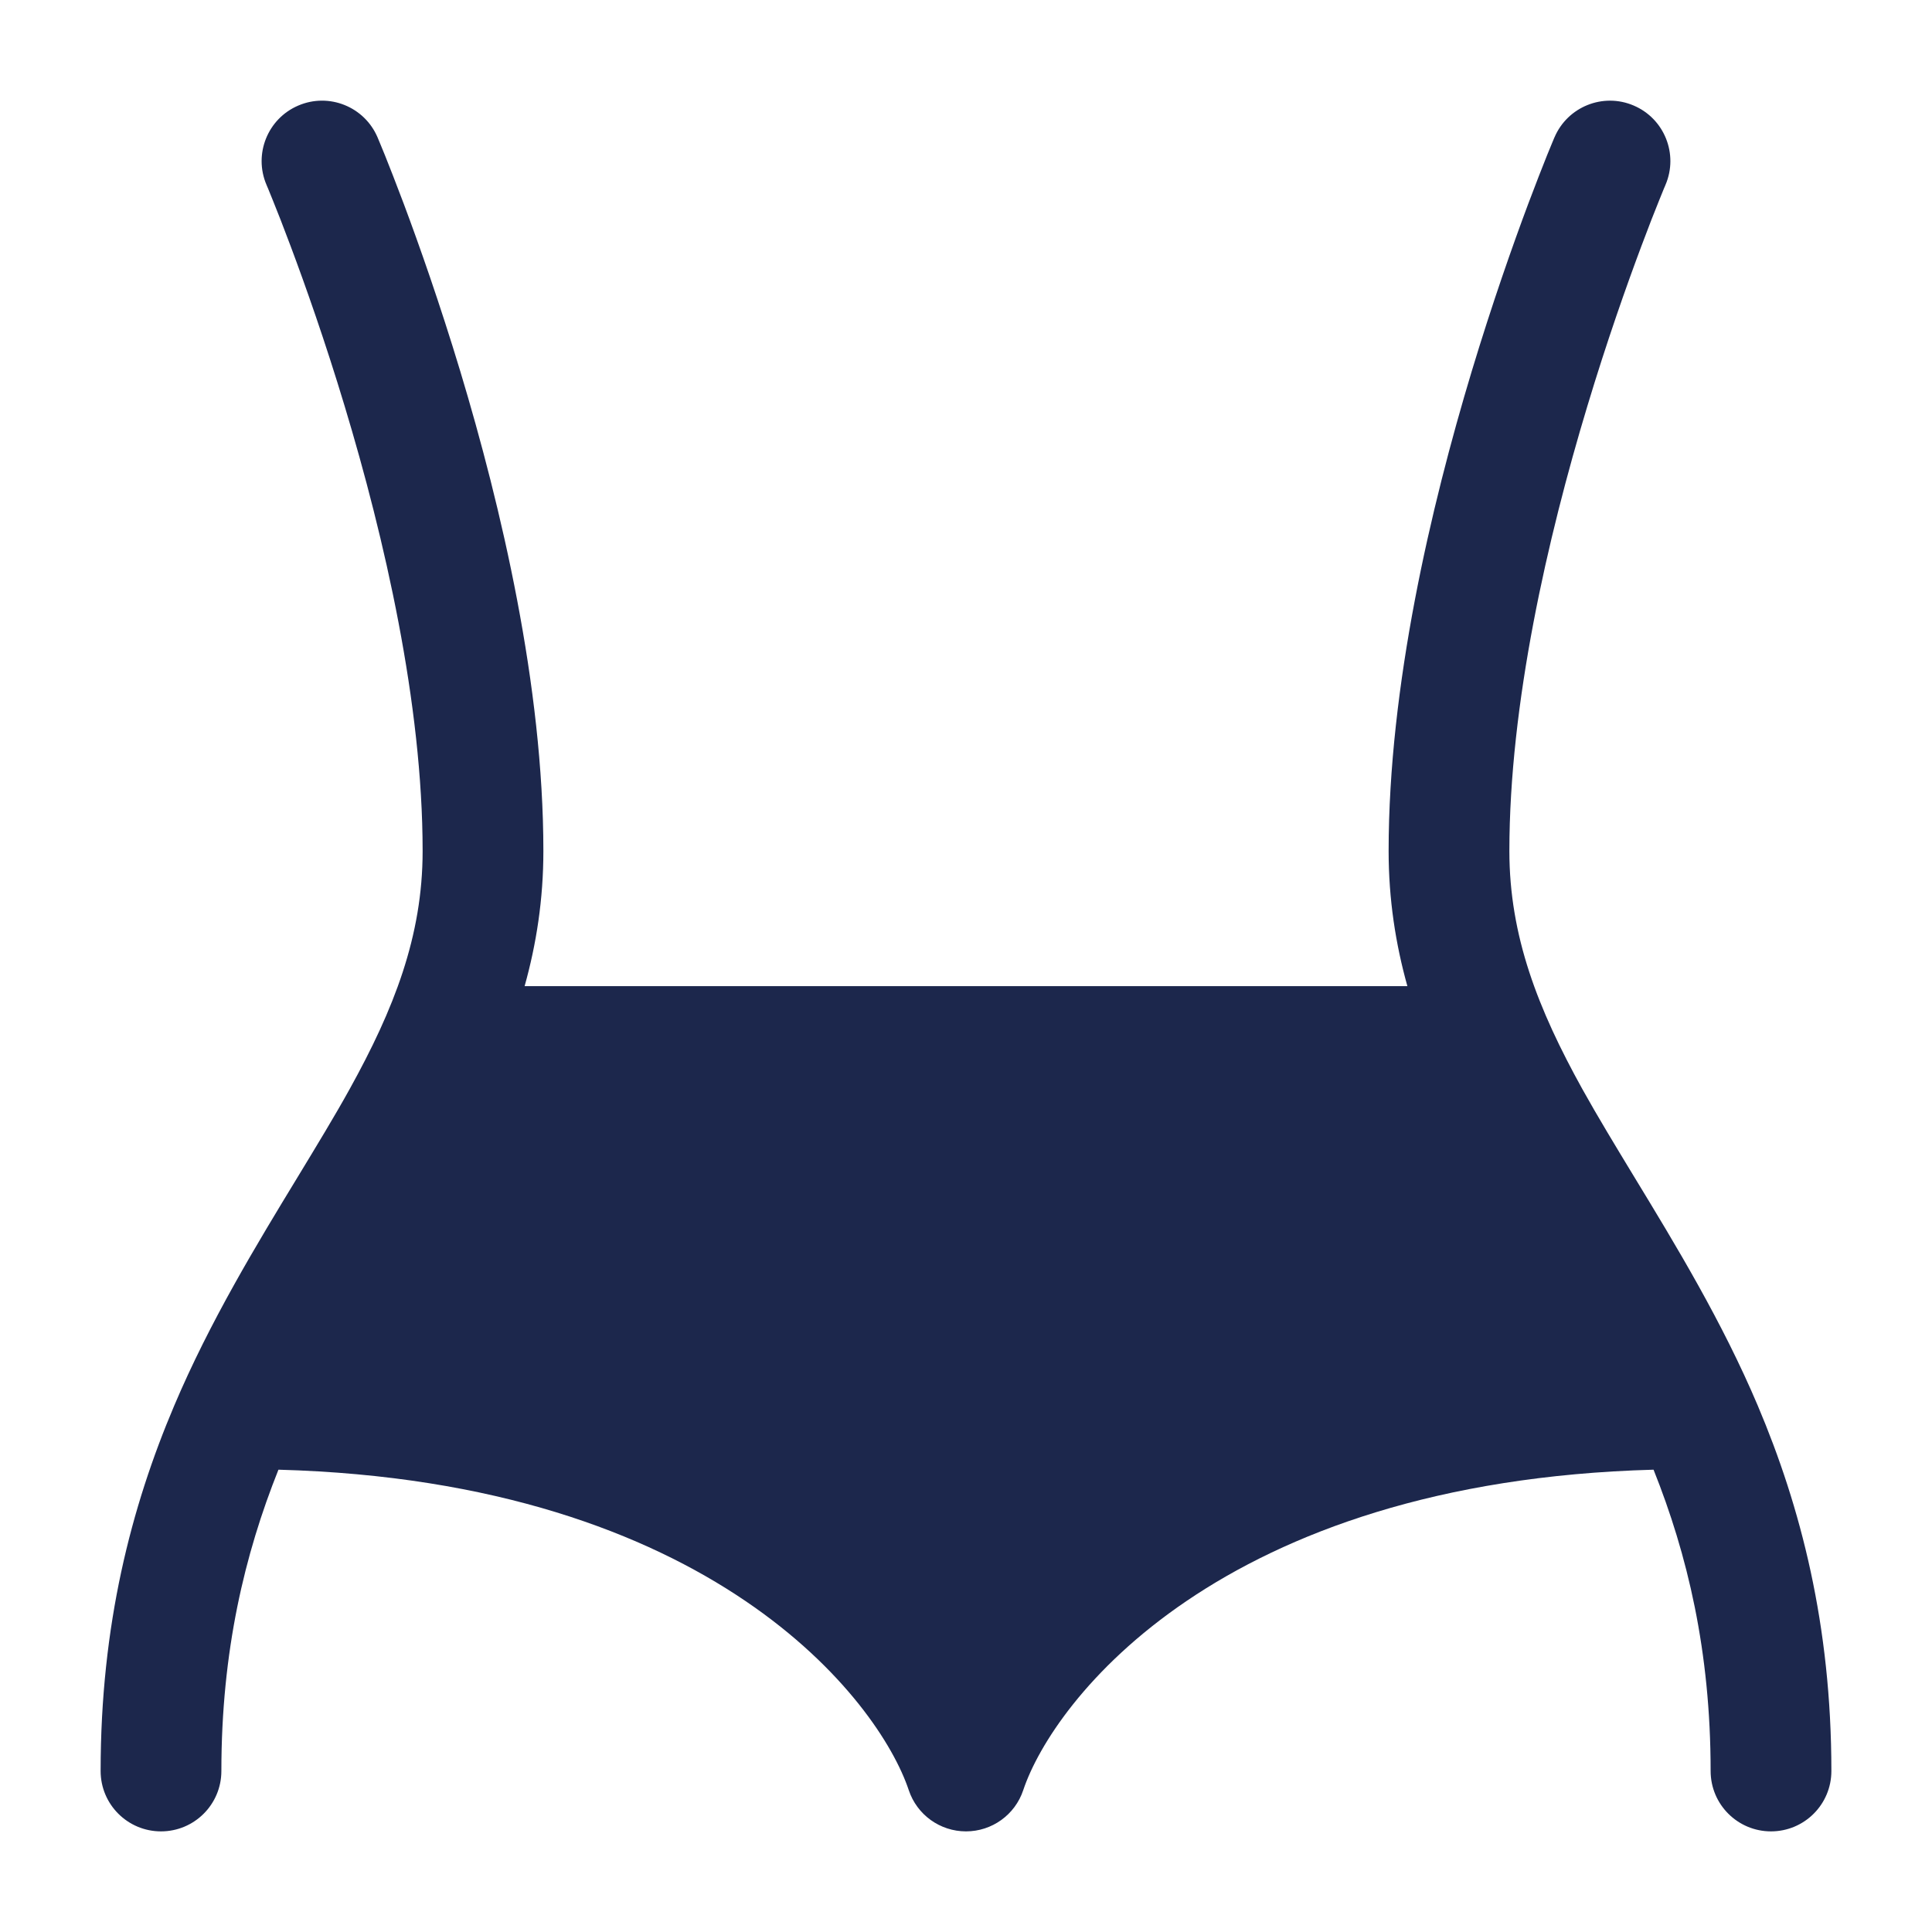 <svg width="24" height="24" viewBox="0 0 24 24" fill="none" xmlns="http://www.w3.org/2000/svg">
<path d="M3.706 1.311C4.087 1.148 4.527 1.325 4.69 1.706L4.691 1.708L4.692 1.711L4.697 1.723L4.715 1.766C4.731 1.804 4.753 1.859 4.782 1.929C4.838 2.07 4.919 2.274 5.015 2.53C5.207 3.043 5.462 3.766 5.718 4.613C6.225 6.295 6.75 8.521 6.75 10.572C6.75 11.172 6.663 11.728 6.517 12.25H17.483C17.337 11.728 17.25 11.172 17.25 10.572C17.25 8.521 17.775 6.295 18.282 4.613C18.538 3.766 18.793 3.043 18.985 2.53C19.081 2.274 19.162 2.07 19.218 1.929C19.247 1.859 19.269 1.804 19.285 1.766L19.303 1.723L19.308 1.711L19.309 1.708L19.31 1.707C19.472 1.326 19.913 1.148 20.294 1.311C20.675 1.473 20.852 1.914 20.69 2.295L20.689 2.296L20.686 2.305L20.67 2.342C20.657 2.375 20.636 2.424 20.61 2.49C20.557 2.62 20.481 2.813 20.39 3.057C20.207 3.545 19.962 4.237 19.718 5.047C19.225 6.68 18.75 8.74 18.75 10.572C18.75 11.631 19.108 12.539 19.656 13.528C19.845 13.868 20.066 14.232 20.3 14.618L20.3 14.618C20.814 15.463 21.393 16.416 21.836 17.462C22.369 18.721 22.75 20.185 22.75 22C22.75 22.415 22.414 22.75 22 22.75C21.586 22.75 21.25 22.415 21.25 22C21.25 20.51 20.96 19.305 20.541 18.257C15.147 18.404 13.082 21.128 12.711 22.238C12.609 22.544 12.323 22.75 12 22.75C11.677 22.75 11.391 22.544 11.289 22.238C10.918 21.128 8.853 18.404 3.459 18.257C3.04 19.305 2.75 20.51 2.75 22C2.75 22.415 2.414 22.75 2 22.75C1.586 22.75 1.25 22.415 1.25 22C1.25 20.185 1.63 18.721 2.164 17.462C2.607 16.416 3.186 15.463 3.7 14.618C3.934 14.232 4.156 13.868 4.344 13.528C4.892 12.539 5.25 11.631 5.25 10.572C5.25 8.74 4.775 6.68 4.282 5.047C4.038 4.237 3.793 3.545 3.61 3.057C3.519 2.813 3.443 2.62 3.39 2.49C3.364 2.424 3.343 2.375 3.33 2.342L3.314 2.305L3.311 2.296L3.31 2.295C3.148 1.914 3.325 1.473 3.706 1.311Z" fill="#1C274C"/>
</svg>
